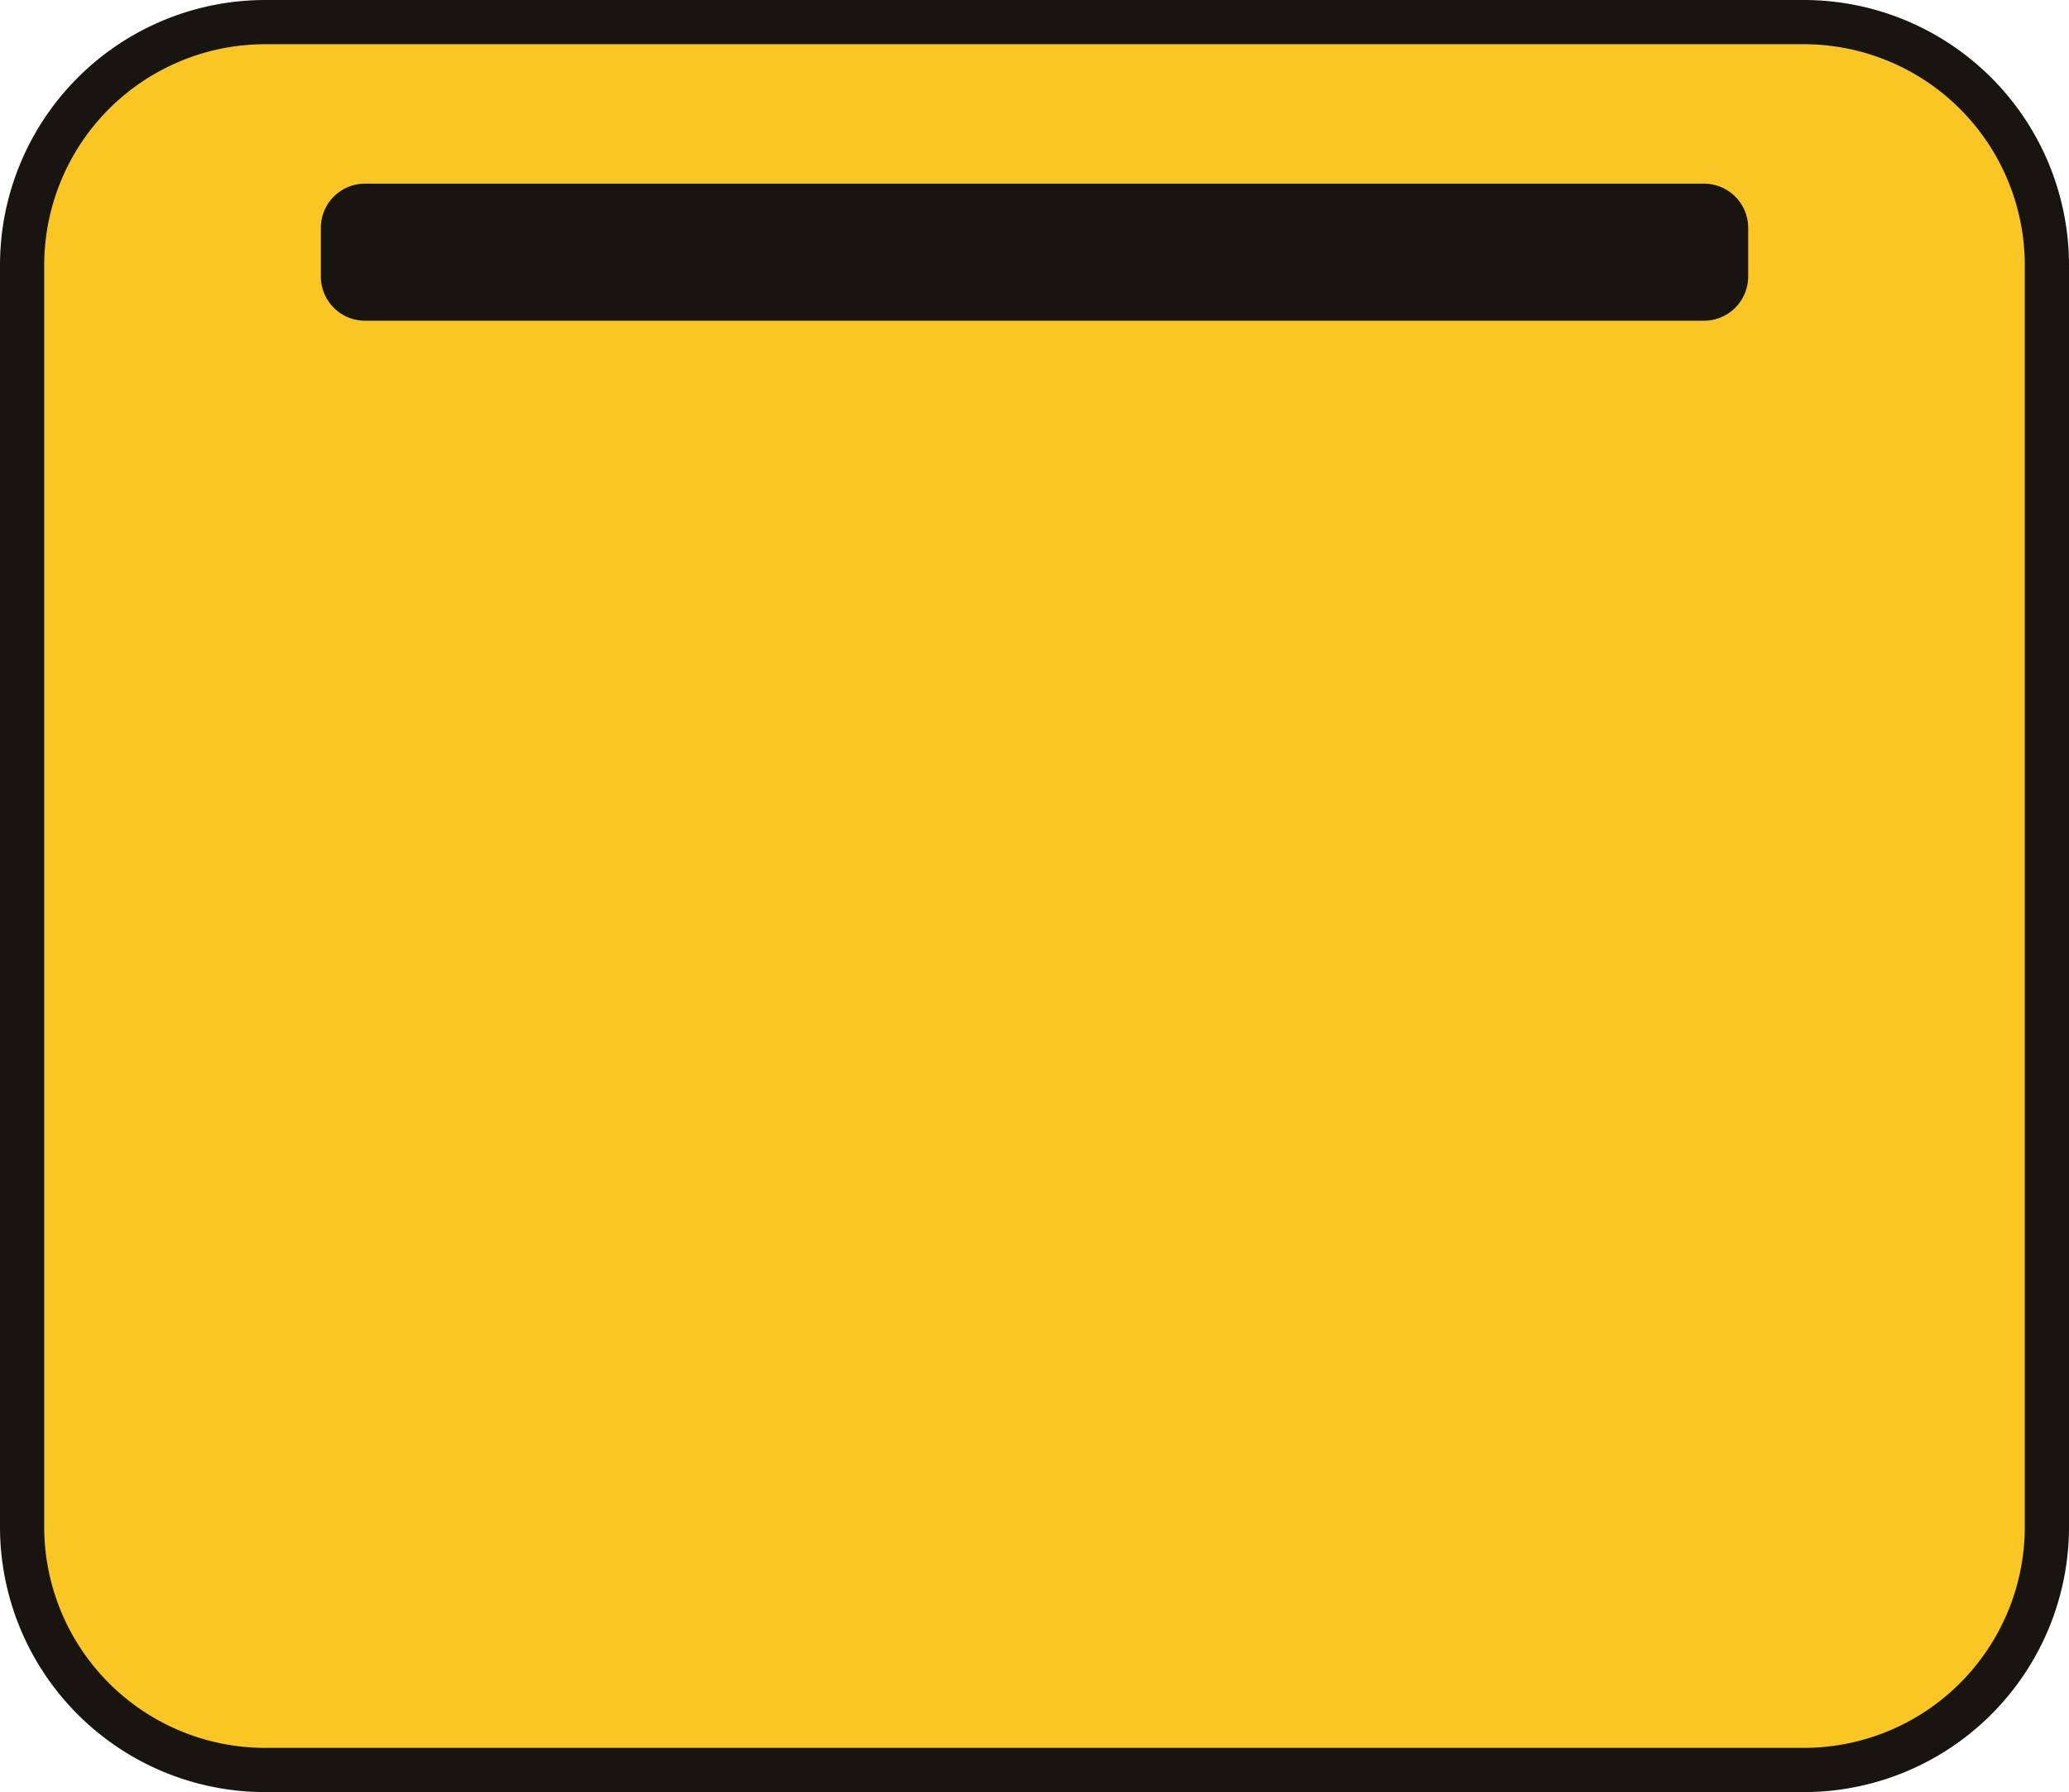 <svg xmlns="http://www.w3.org/2000/svg" width="93.594" height="81.056" viewBox="0 0 93.594 81.056">
  <g id="Bottom-_No_Background" data-name="Bottom- No Background" transform="translate(1100.147 270.046) rotate(180)">
    <path id="Rectangle_3" data-name="Rectangle 3" d="M1088.147,269.046h-69.594a11,11,0,0,1-11-11V200.989a11,11,0,0,1,11-11h69.594a11,11,0,0,1,11,11v57.056A11,11,0,0,1,1088.147,269.046Z" fill="#f9c623" stroke="#181511" stroke-width="2"/>
    <path id="Rectangle_4" data-name="Rectangle 4" d="M1083.633,261.74h-60.567a2,2,0,0,1-2-2v-2.2a2,2,0,0,1,2-2h60.567a2,2,0,0,1,2,2v2.2A2,2,0,0,1,1083.633,261.74Z" fill="#181511"/>
  </g>
</svg>